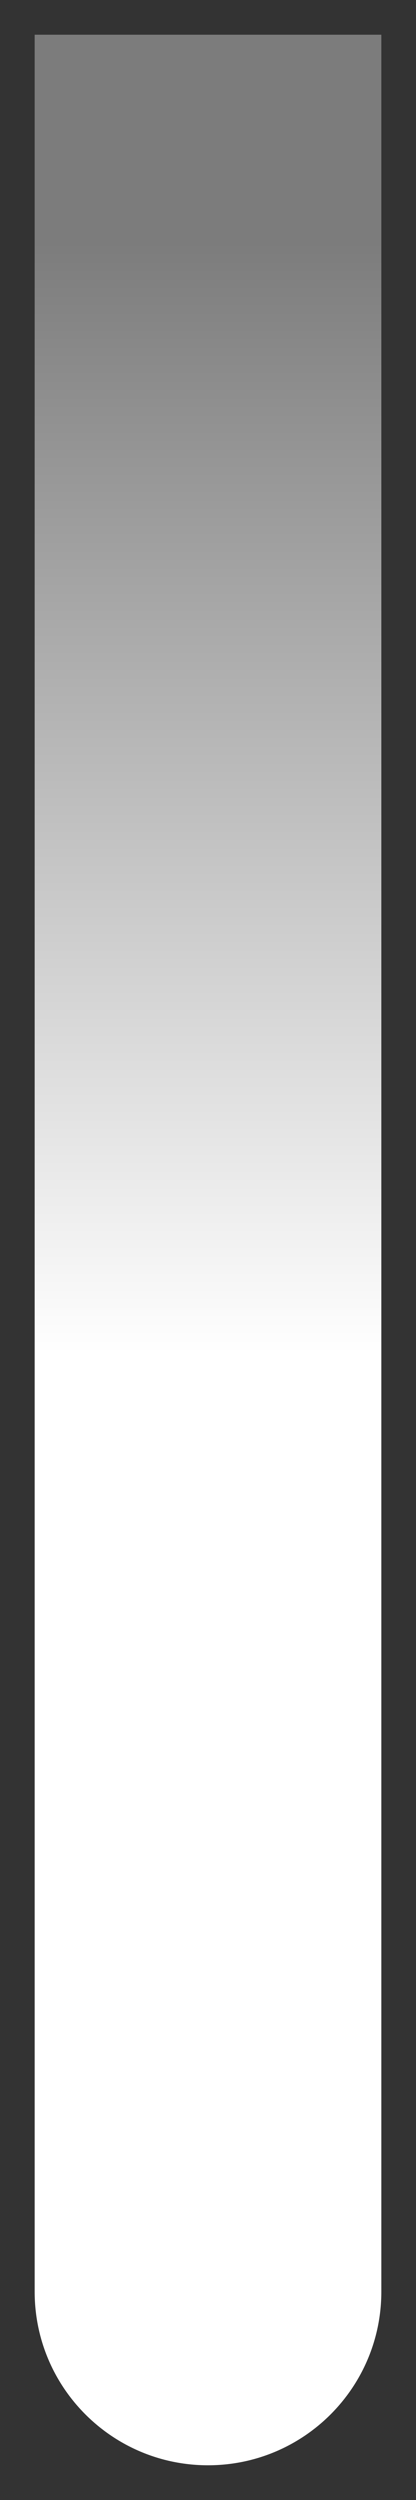<svg width="6" height="36" viewBox="0 0 6 36" fill="none" xmlns="http://www.w3.org/2000/svg">
<rect x="0" y="0" width="6" height="36" fill="#333333" stroke="none"/>
<path d="M0.5 33C0.5 34.381 1.619 35.5 3 35.5C4.381 35.5 5.5 34.381 5.5 33H0.5ZM5.5 3L5.5 0.5H0.5L0.5 3H5.5ZM5.5 33L5.5 3H0.5L0.5 33H5.5Z" fill="url(#paint0_linear_86_35)"/>
<defs>
<linearGradient id="paint0_linear_86_35" x1="3.5" y1="3.5" x2="3.5" y2="35" gradientUnits="userSpaceOnUse">
<stop stop-color="#7C7C7C"/>
<stop offset="0.508" stop-color="white"/>
</linearGradient>
</defs>
</svg>
